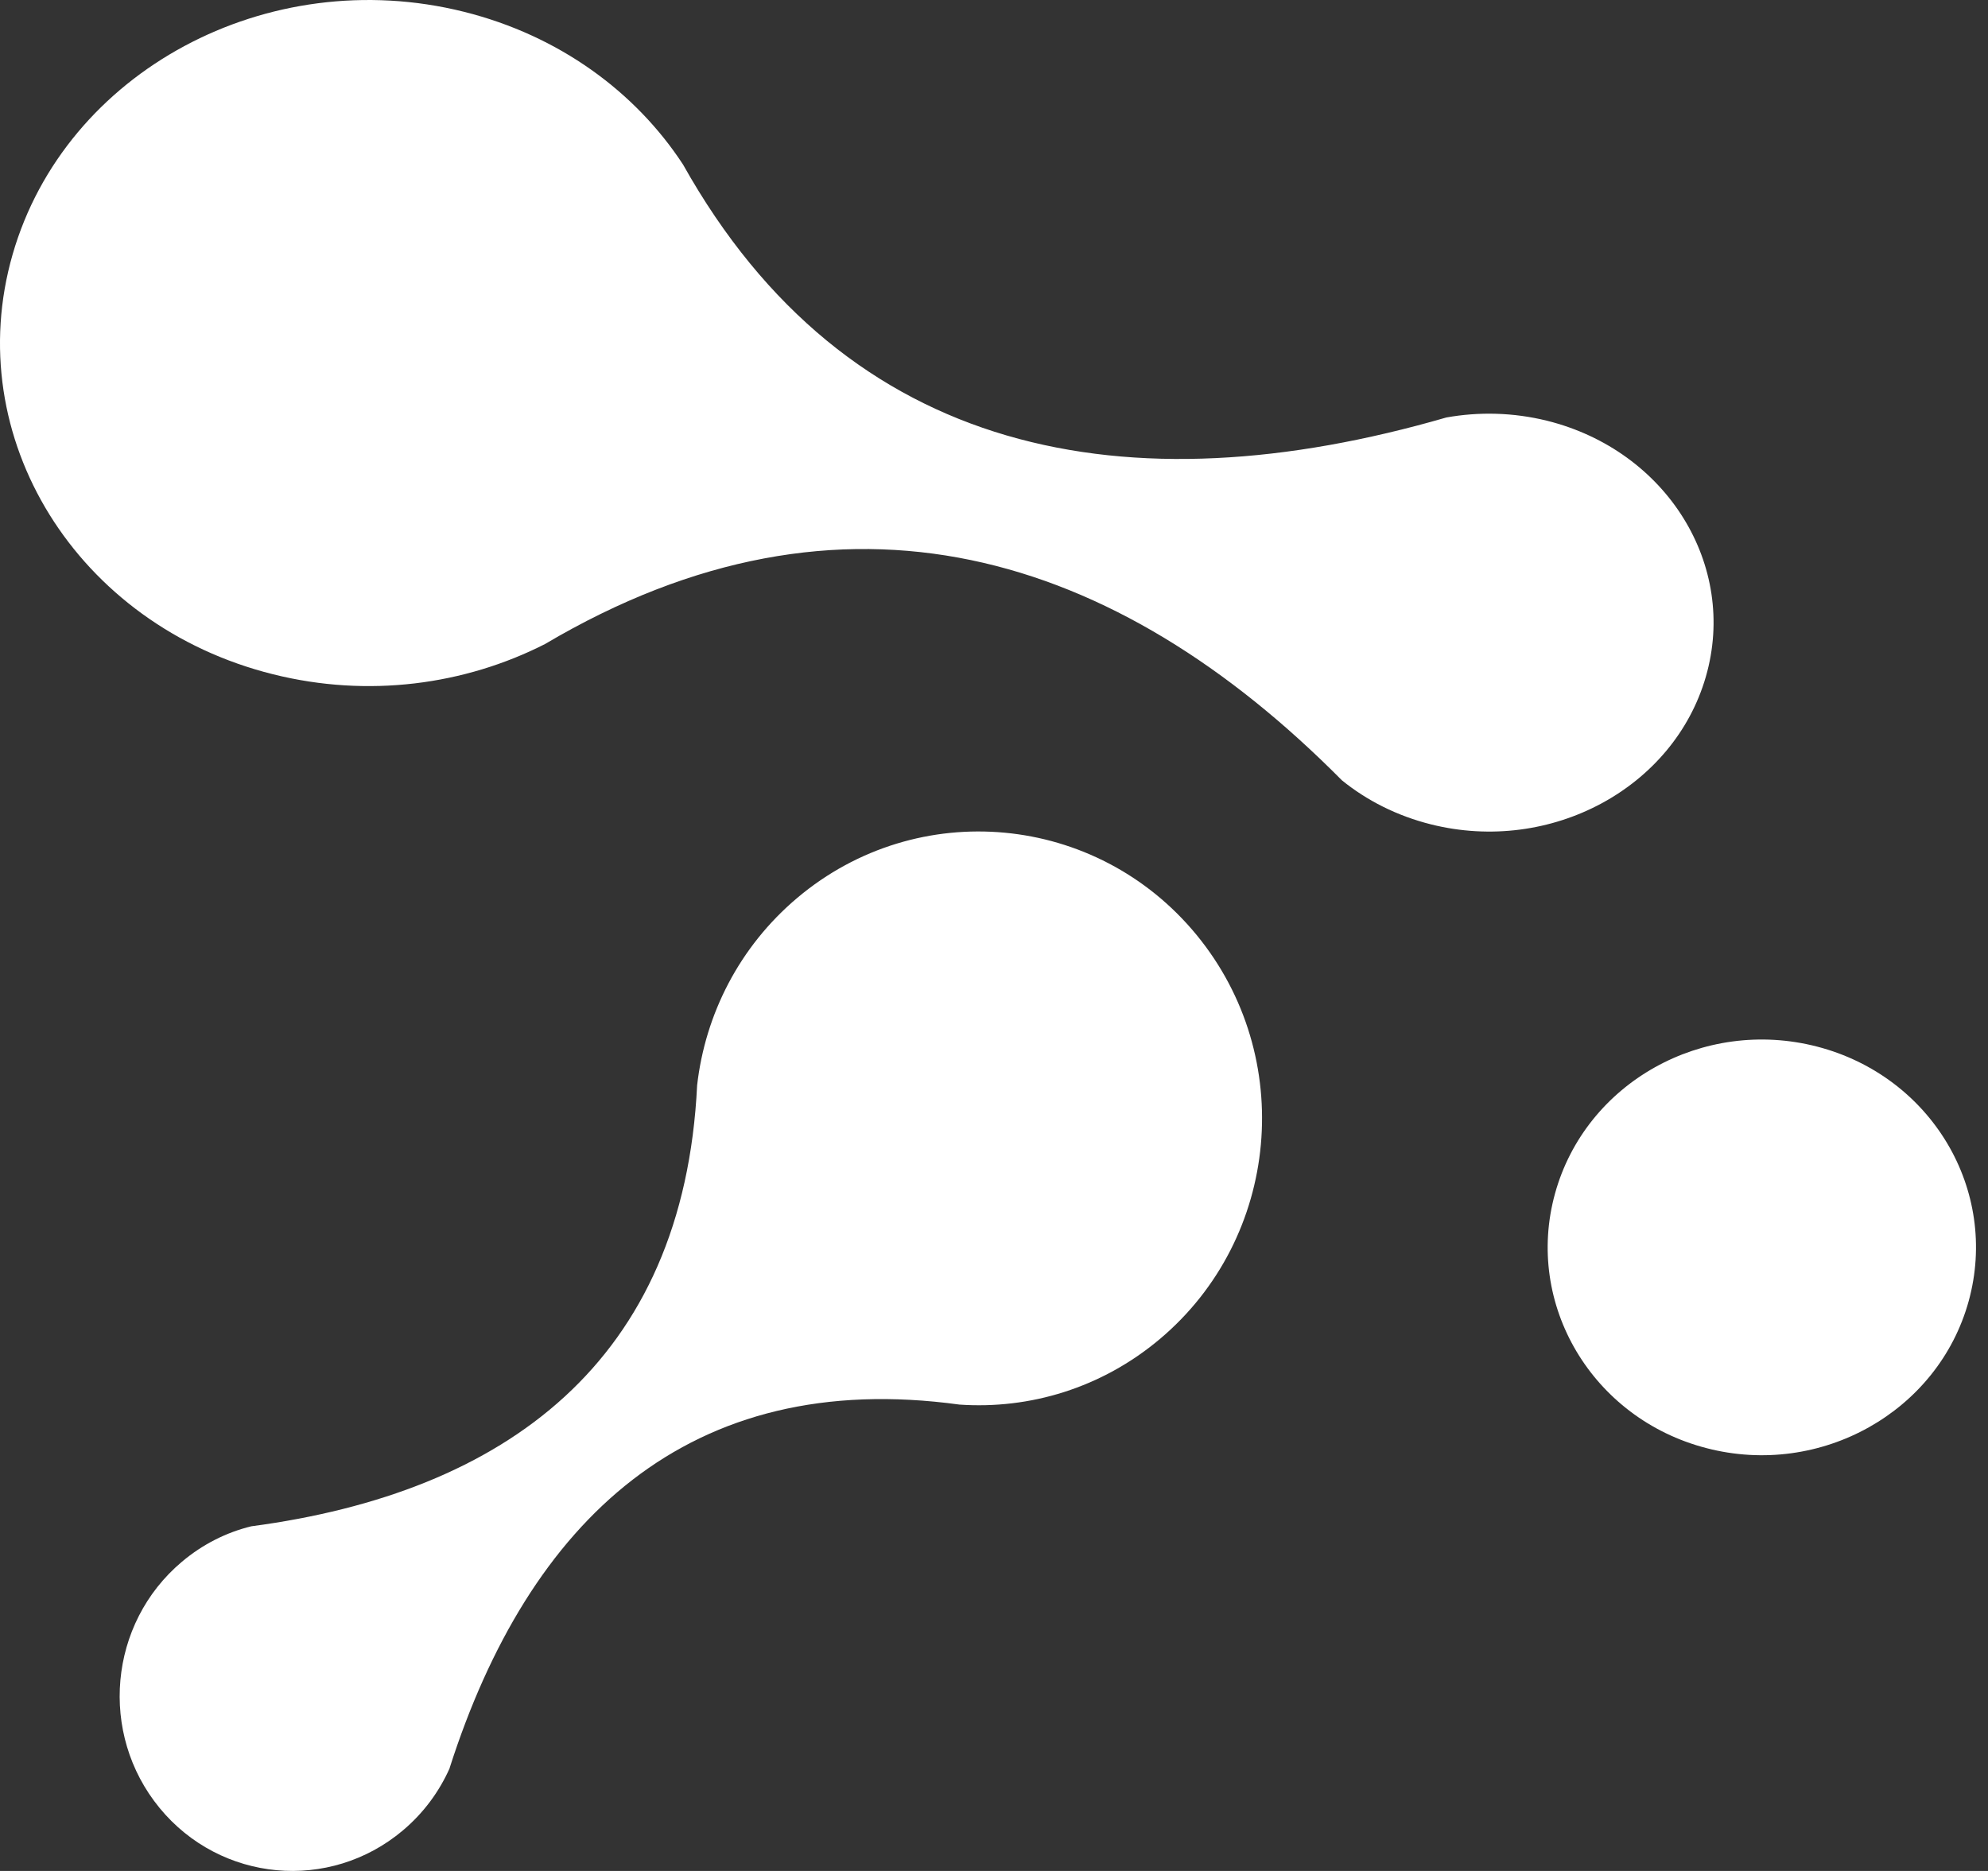 <svg width="51" height="48" viewBox="0 0 51 48" fill="none" xmlns="http://www.w3.org/2000/svg">
<rect x="0" y="0" width="51" height="48" fill="#333333" stroke="none"/>
<path fill-rule="evenodd" clip-rule="evenodd" d="M37.103 10.711C37.937 10.561 38.819 10.579 39.691 10.795C42.761 11.562 44.586 14.502 43.762 17.36C42.938 20.218 39.782 21.918 36.712 21.15C35.837 20.931 35.064 20.537 34.425 20.019C28.618 14.162 21.668 11.975 13.982 16.523C11.924 17.57 9.449 17.91 7.006 17.299C1.969 16.045 -1.027 11.219 0.324 6.526C1.675 1.833 6.86 -0.956 11.901 0.302C14.344 0.912 16.305 2.359 17.523 4.222C21.736 11.737 28.928 13.079 37.103 10.711Z" fill="white"/>
<path fill-rule="evenodd" clip-rule="evenodd" d="M11.538 45.358C11.271 45.96 10.867 46.514 10.332 46.963C8.452 48.546 5.657 48.287 4.094 46.384C2.53 44.48 2.786 41.65 4.666 40.068C5.202 39.616 5.811 39.313 6.445 39.158C12.976 38.291 17.54 34.929 17.884 27.843C18.091 26.03 18.962 24.291 20.457 23.032C23.544 20.434 28.13 20.861 30.697 23.986C33.263 27.111 32.842 31.754 29.755 34.353C28.259 35.612 26.413 36.16 24.612 36.035C17.669 35.085 13.567 39.014 11.535 45.358H11.538Z" fill="white"/>
<g clip-path="url(#clip0_97_109)">
<path fill-rule="evenodd" clip-rule="evenodd" d="M46.62 26.852C49.552 27.614 51.288 30.536 50.504 33.382C49.719 36.223 46.703 37.914 43.776 37.152C40.844 36.391 39.108 33.463 39.892 30.622C40.677 27.776 43.687 26.091 46.62 26.852Z" fill="white"/>
</g>
<defs>
<clipPath id="clip0_97_109">
<rect width="10.99" height="10.667" fill="white" transform="translate(39.703 26.669)"/>
</clipPath>
</defs>
</svg>
